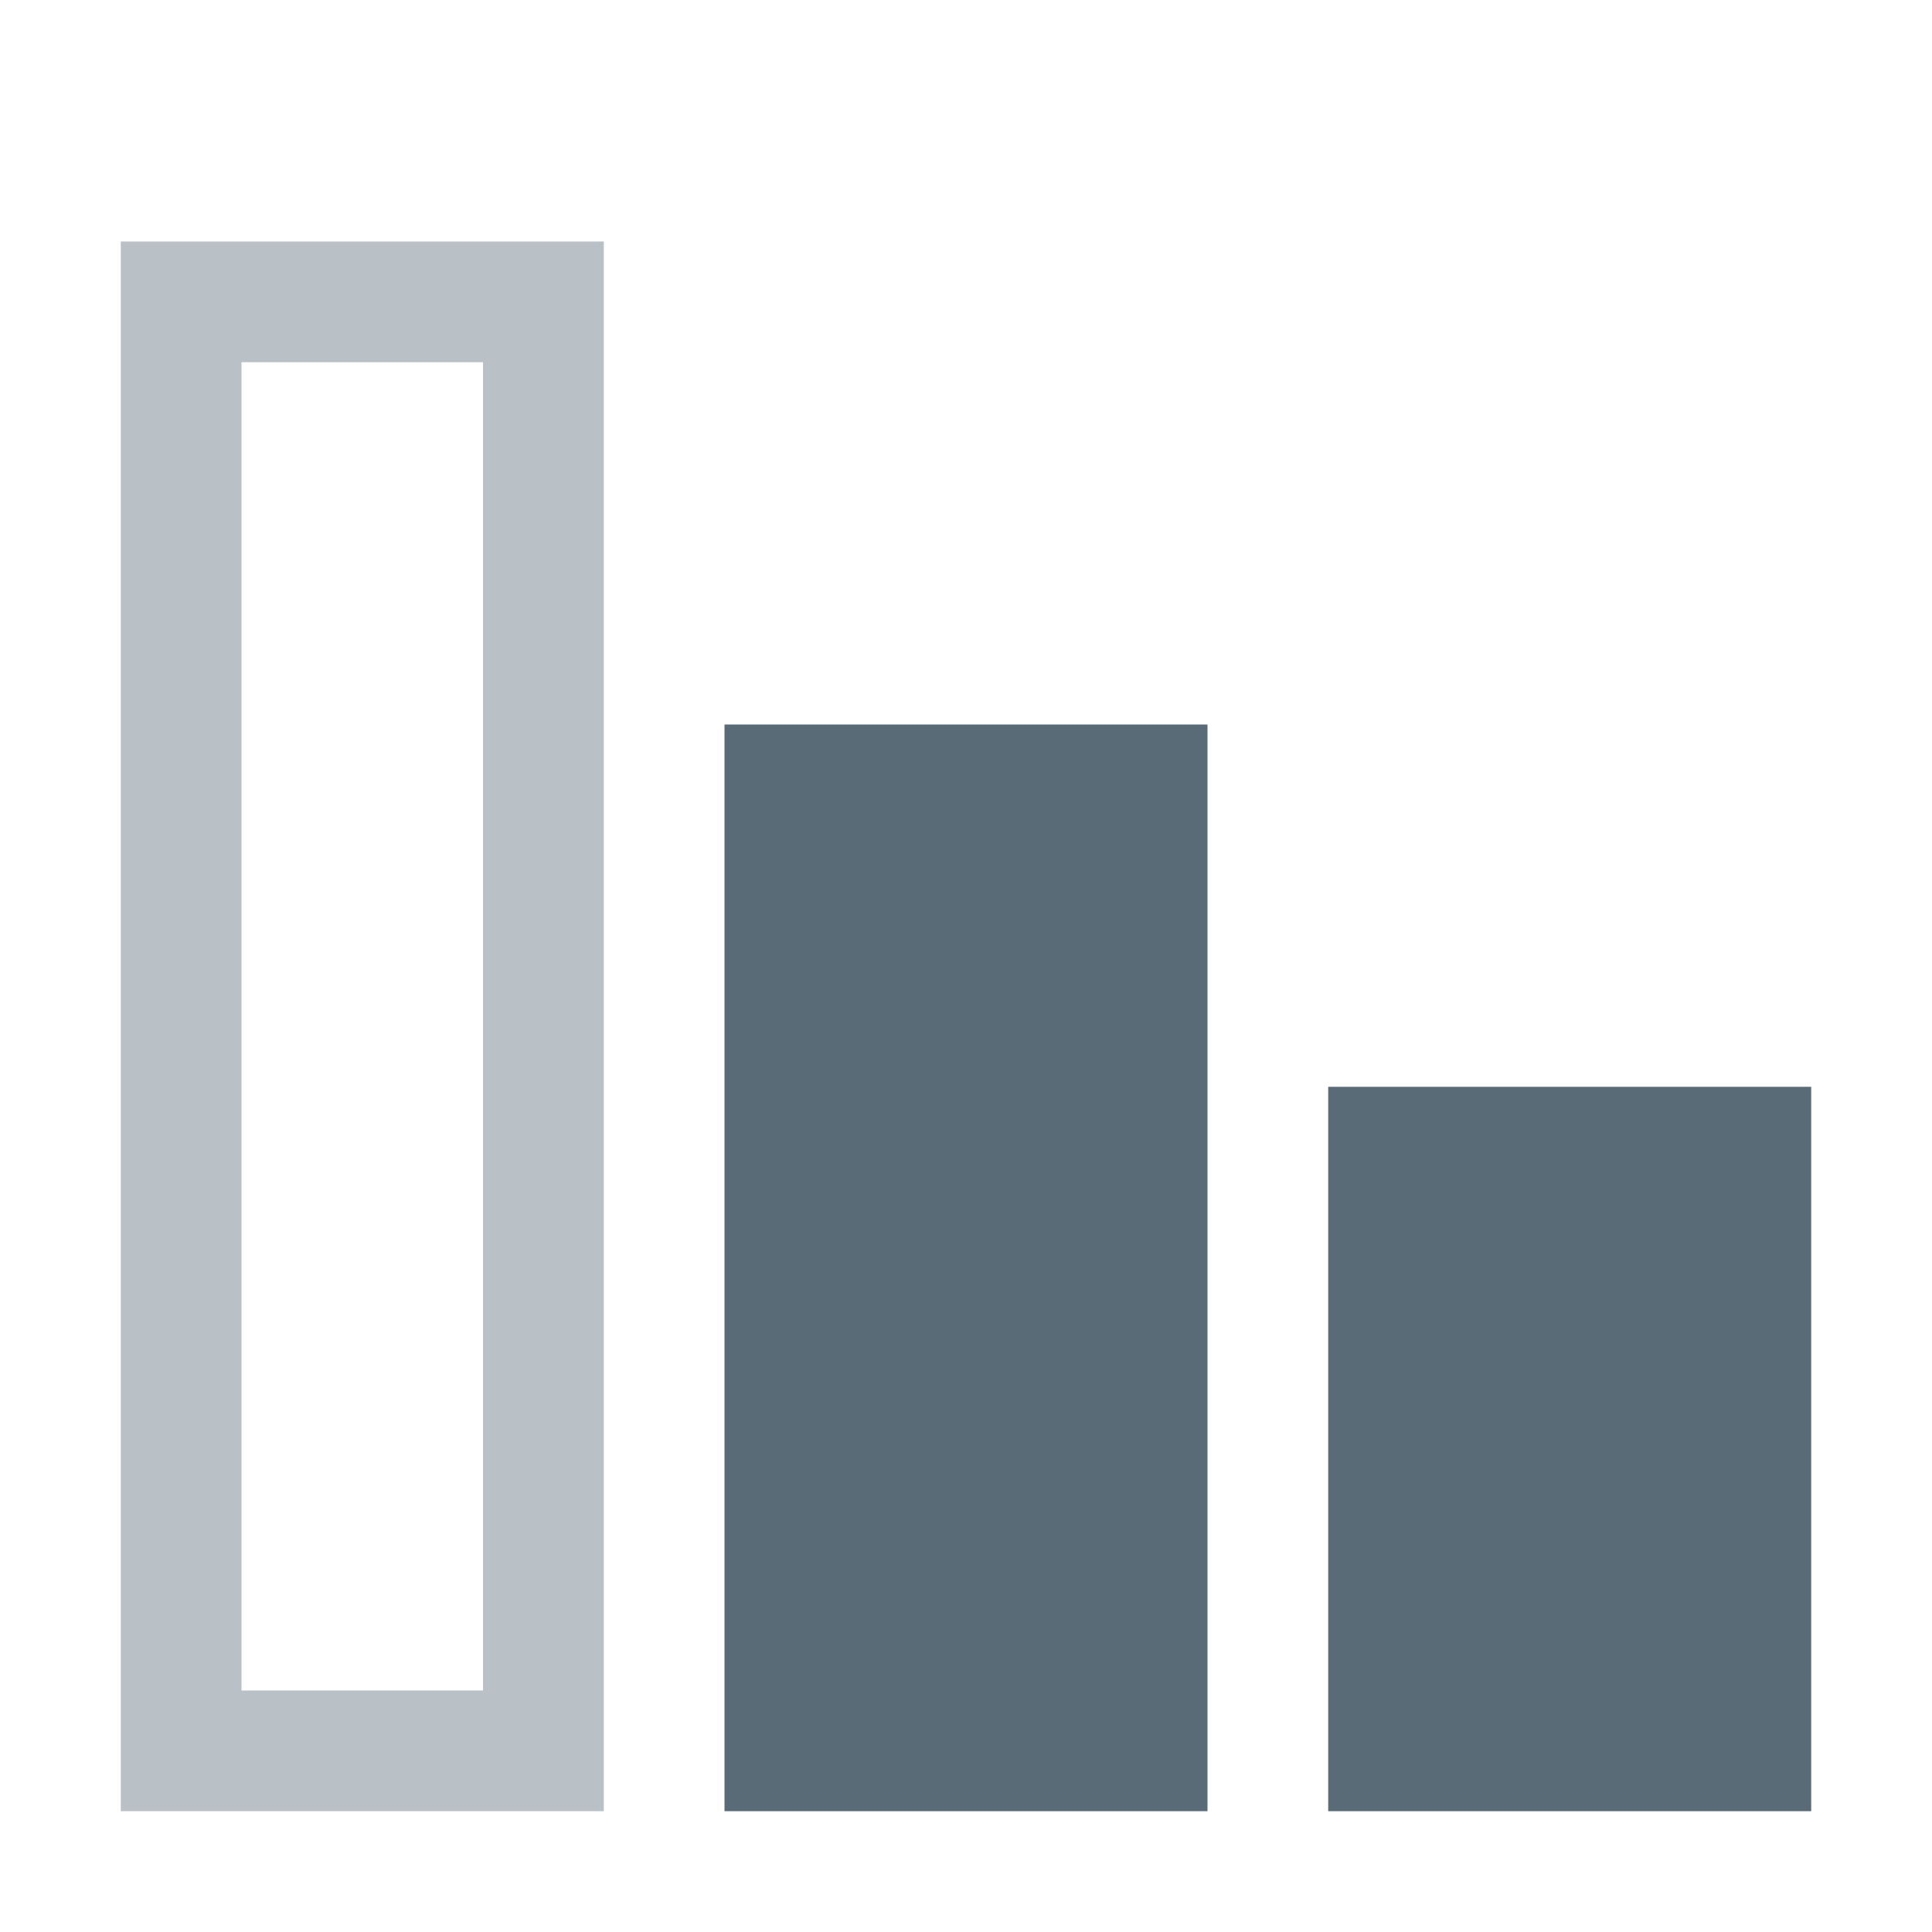 <svg width="19" height="19" viewBox="0 0 19 19" fill="none" xmlns="http://www.w3.org/2000/svg">
<g clip-path="url(#clip0_309_74)">
<path d="M1.188 17.812H5.938V2.375H1.188V17.812ZM4.75 16.625H2.375V3.562H4.75V16.625Z" fill="#B9C0C6"/>
<path d="M7.125 17.812H11.875V7.125H7.125V17.812Z" fill="#5A6B78"/>
<path d="M13.062 17.812H17.812V10.688H13.062V17.812Z" fill="#5A6B78"/>
</g>
<defs>
<clipPath id="clip0_309_74">
<rect width="19" height="19" fill="white" transform="matrix(-1 0 0 1 19 0)"/>
</clipPath>
</defs>
</svg>
